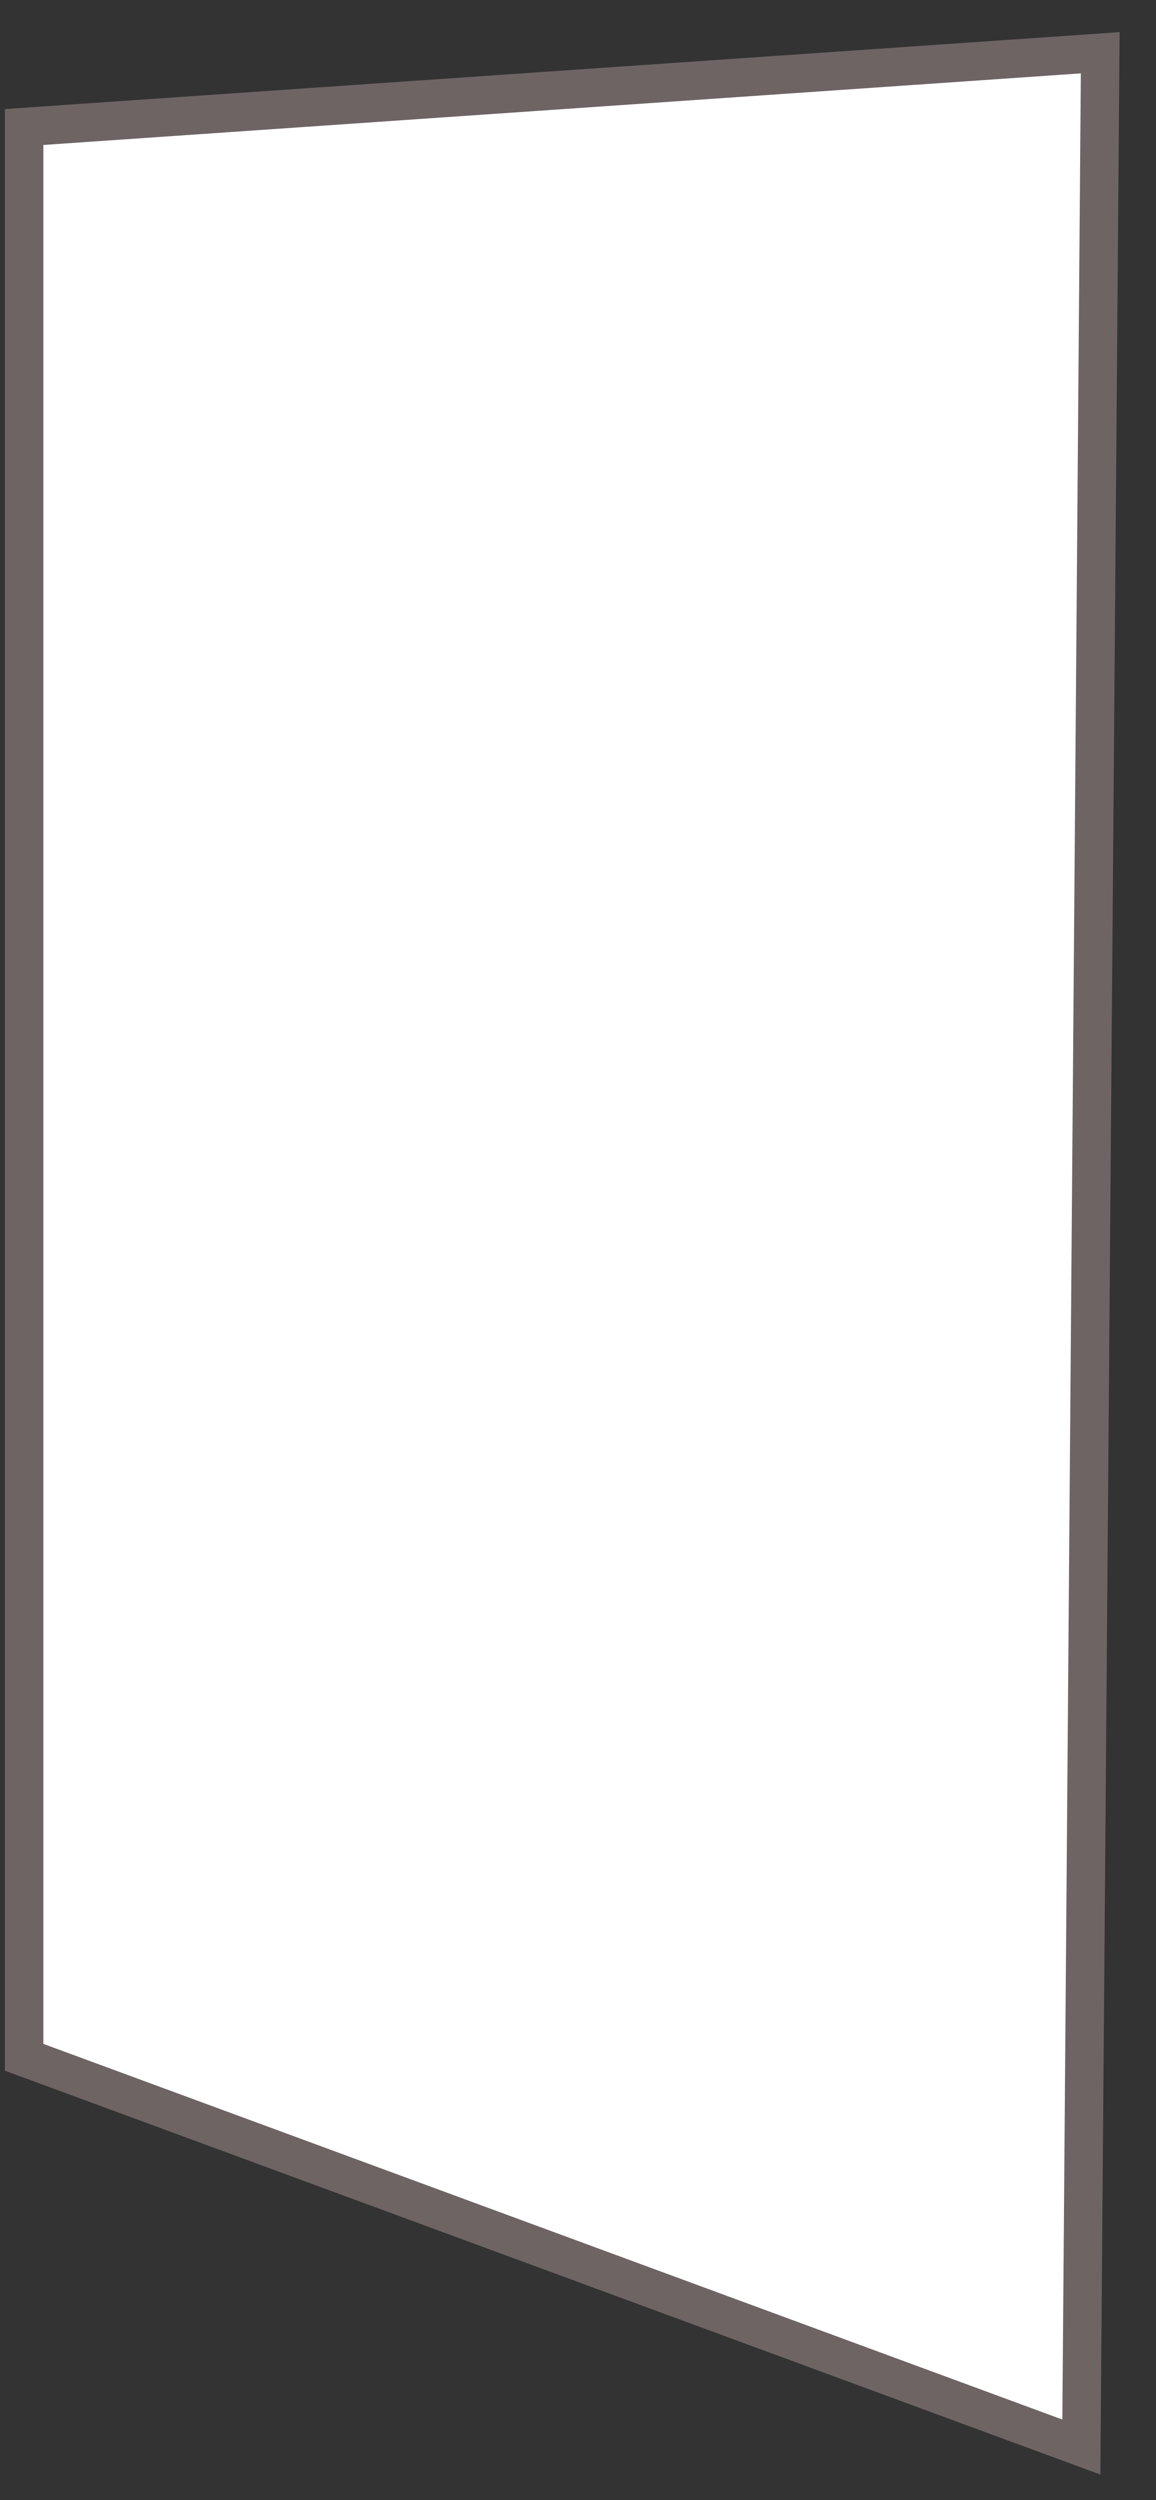 <svg width="31" height="67" viewBox="0 0 31 67" fill="none" xmlns="http://www.w3.org/2000/svg">
<rect x="0" y="0" width="31" height="67" fill="#333333" stroke="none"/>
<path d="M0.647 3.404L29.504 1.414L28.998 65.578L0.647 55.133V3.404Z" fill="white" stroke="#6F6464" stroke-width="1.031"/>
</svg>
